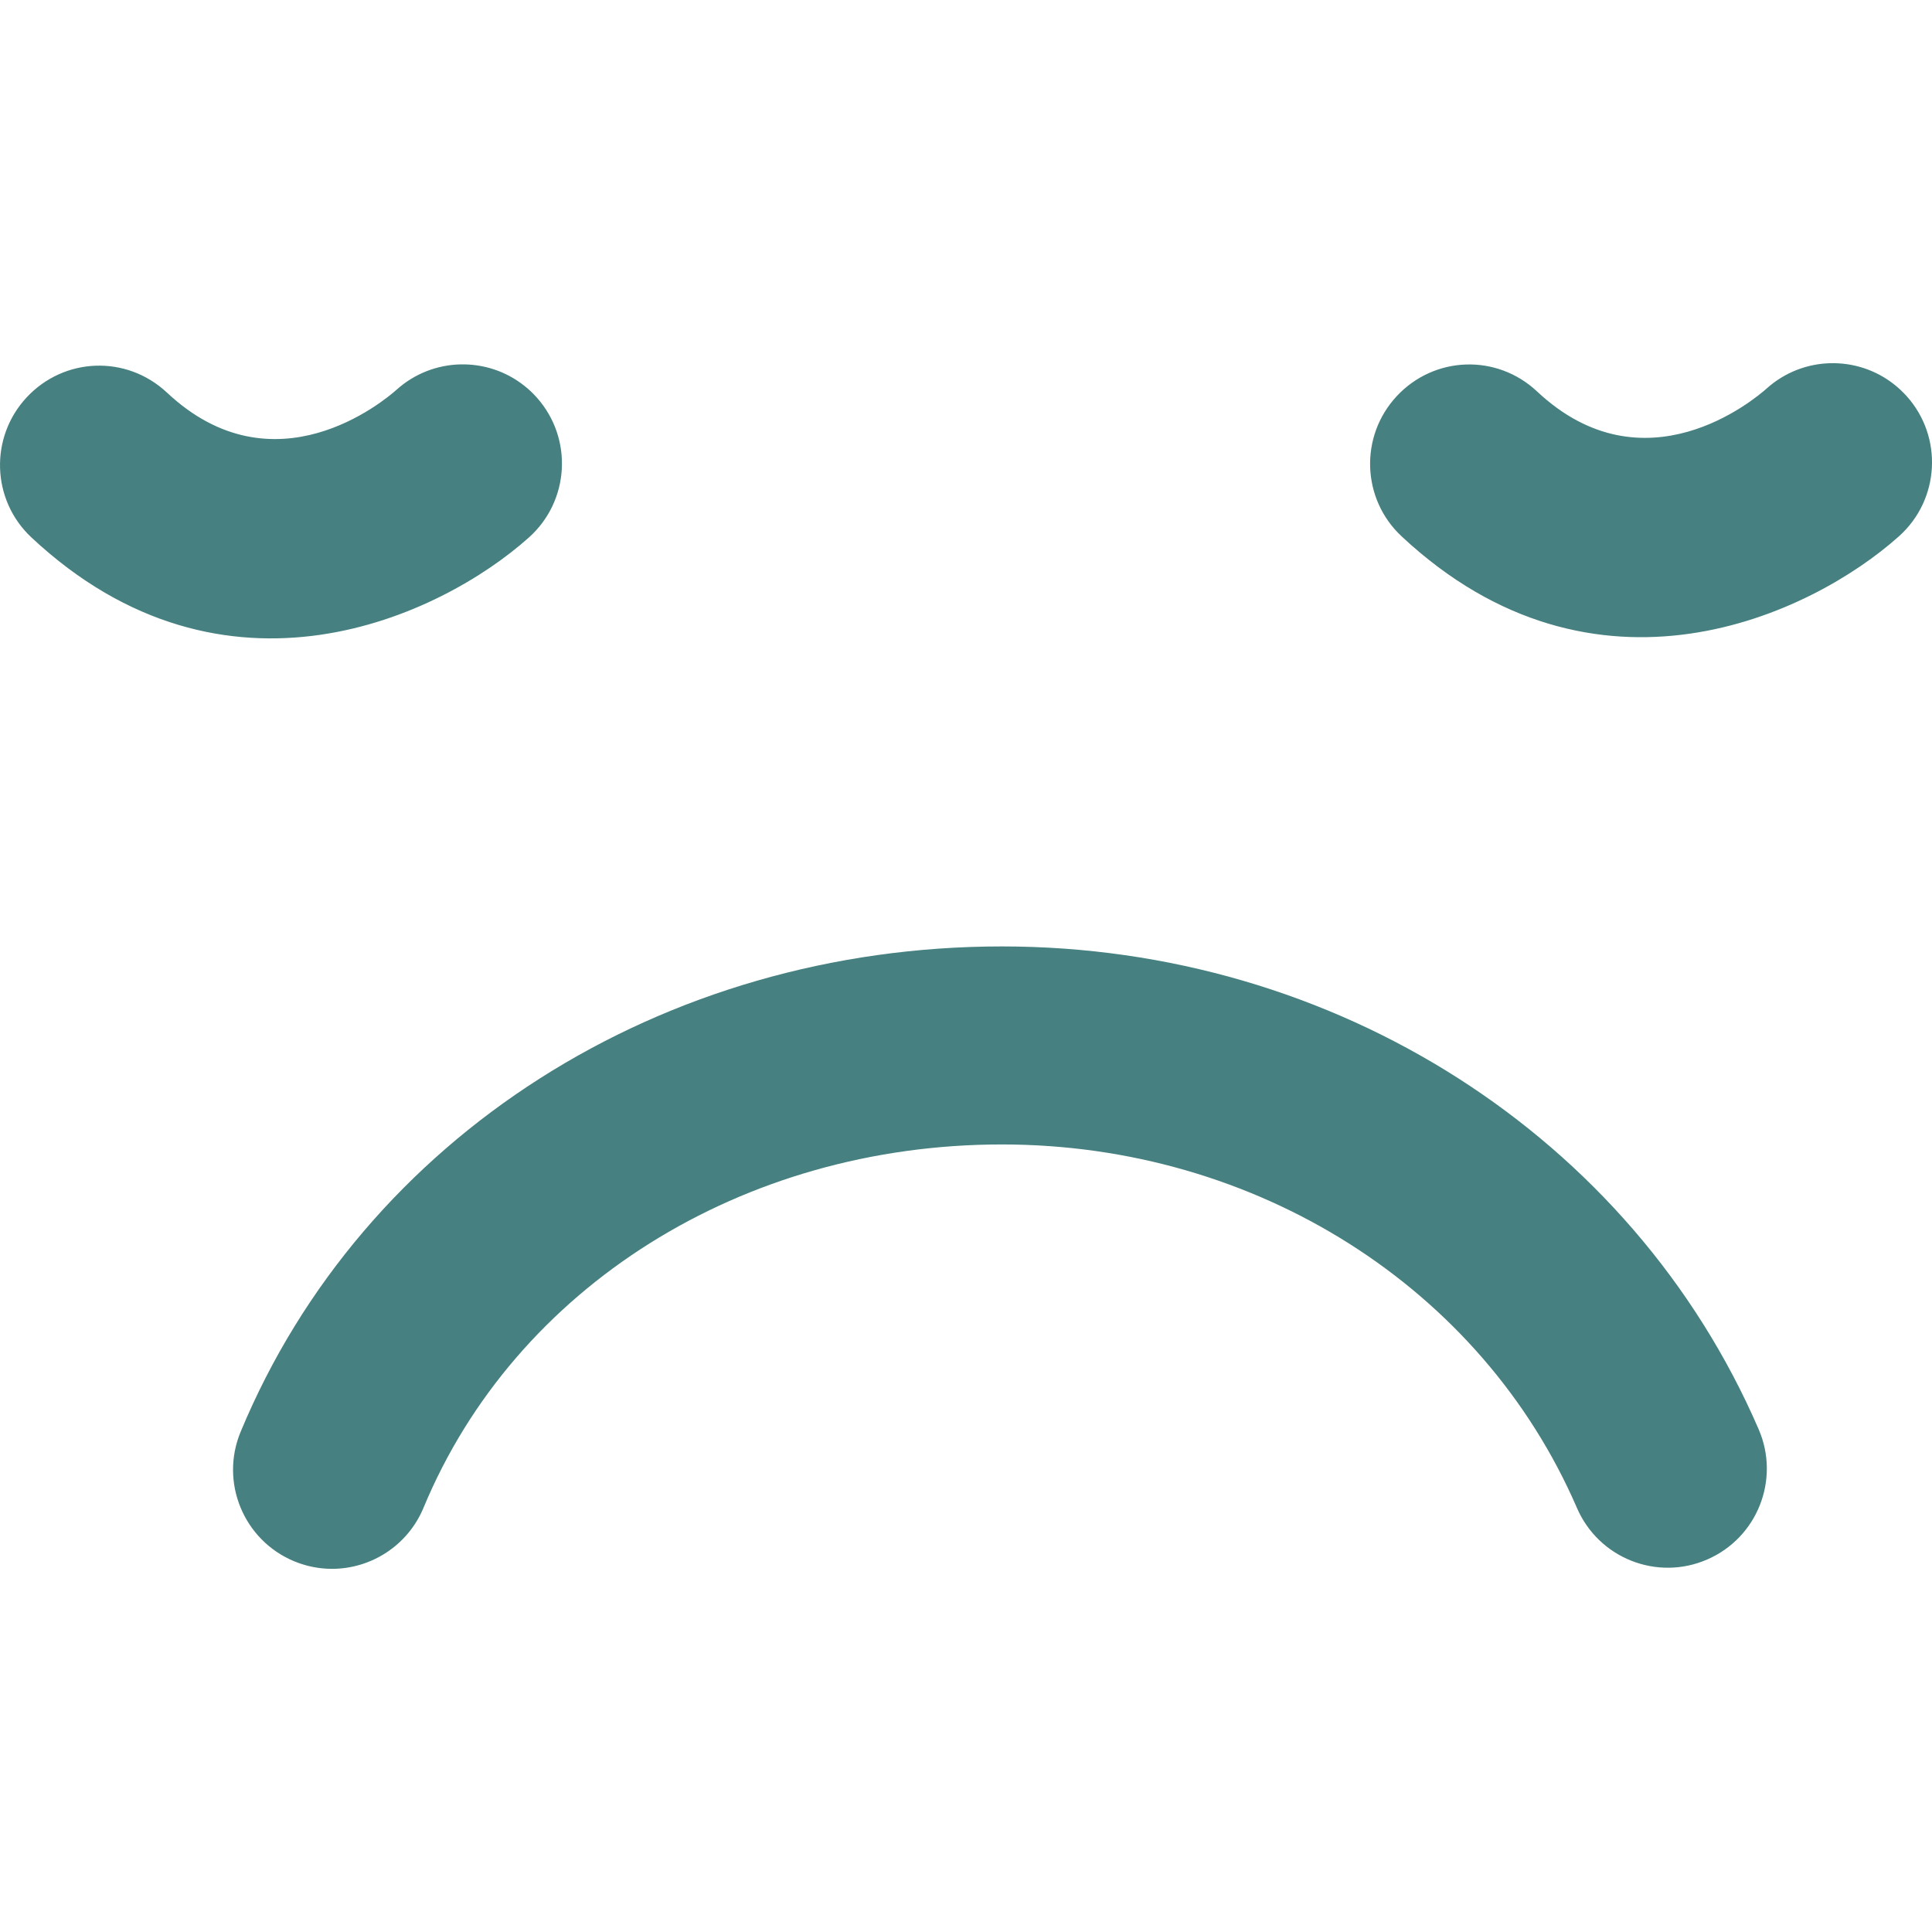 <?xml version="1.0" encoding="iso-8859-1"?>
<!-- Generator: Adobe Illustrator 16.0.0, SVG Export Plug-In . SVG Version: 6.00 Build 0)  -->
<!DOCTYPE svg PUBLIC "-//W3C//DTD SVG 1.1//EN" "http://www.w3.org/Graphics/SVG/1.1/DTD/svg11.dtd">
<svg version="1.1" id="Capa_1" xmlns="http://www.w3.org/2000/svg" xmlns:xlink="http://www.w3.org/1999/xlink" x="0px" y="0px"
	 width="58.53px" height="58.53px" viewBox="0 0 58.53 58.53" fill="#478080" style="enable-background:new 0 0 58.53 58.53;" xml:space="preserve"
	>
<g>
	<path d="M0.952,16.282c-1.212-1.133-1.274-3.033-0.142-4.246c1.132-1.213,3.018-1.291,4.247-0.143
		c3.251,3.053,6.589,0.242,6.959-0.088c1.105-0.99,2.741-1.012,3.867-0.119c0.133,0.104,0.259,0.223,0.376,0.354
		c1.106,1.236,1.001,3.135-0.235,4.242C13.36,18.667,6.816,21.767,0.952,16.282z M57.765,12.004
		c1.106,1.236,1.001,3.135-0.235,4.242c-2.663,2.385-9.208,5.484-15.071,0c-1.212-1.133-1.274-3.033-0.143-4.246
		s3.019-1.291,4.247-0.143c3.251,3.053,6.589,0.242,6.959-0.088c1.105-0.99,2.741-1.012,3.867-0.119
		C57.521,11.754,57.646,11.874,57.765,12.004z M53.279,43.301c0.658,1.521-0.041,3.287-1.562,3.945
		c-1.521,0.66-3.285-0.041-3.943-1.562c-2.894-6.689-9.73-11.013-17.422-11.013c-7.867,0-14.746,4.32-17.522,11.007
		c-0.479,1.151-1.596,1.85-2.771,1.85c-0.383,0-0.773-0.074-1.149-0.23c-1.53-0.637-2.255-2.393-1.62-3.922
		C11,34.443,20.053,28.672,30.353,28.672C40.438,28.672,49.438,34.414,53.279,43.301z"/>
</g>
<g>
</g>
<g>
</g>
<g>
</g>
<g>
</g>
<g>
</g>
<g>
</g>
<g>
</g>
<g>
</g>
<g>
</g>
<g>
</g>
<g>
</g>
<g>
</g>
<g>
</g>
<g>
</g>
<g>
</g>
</svg>

